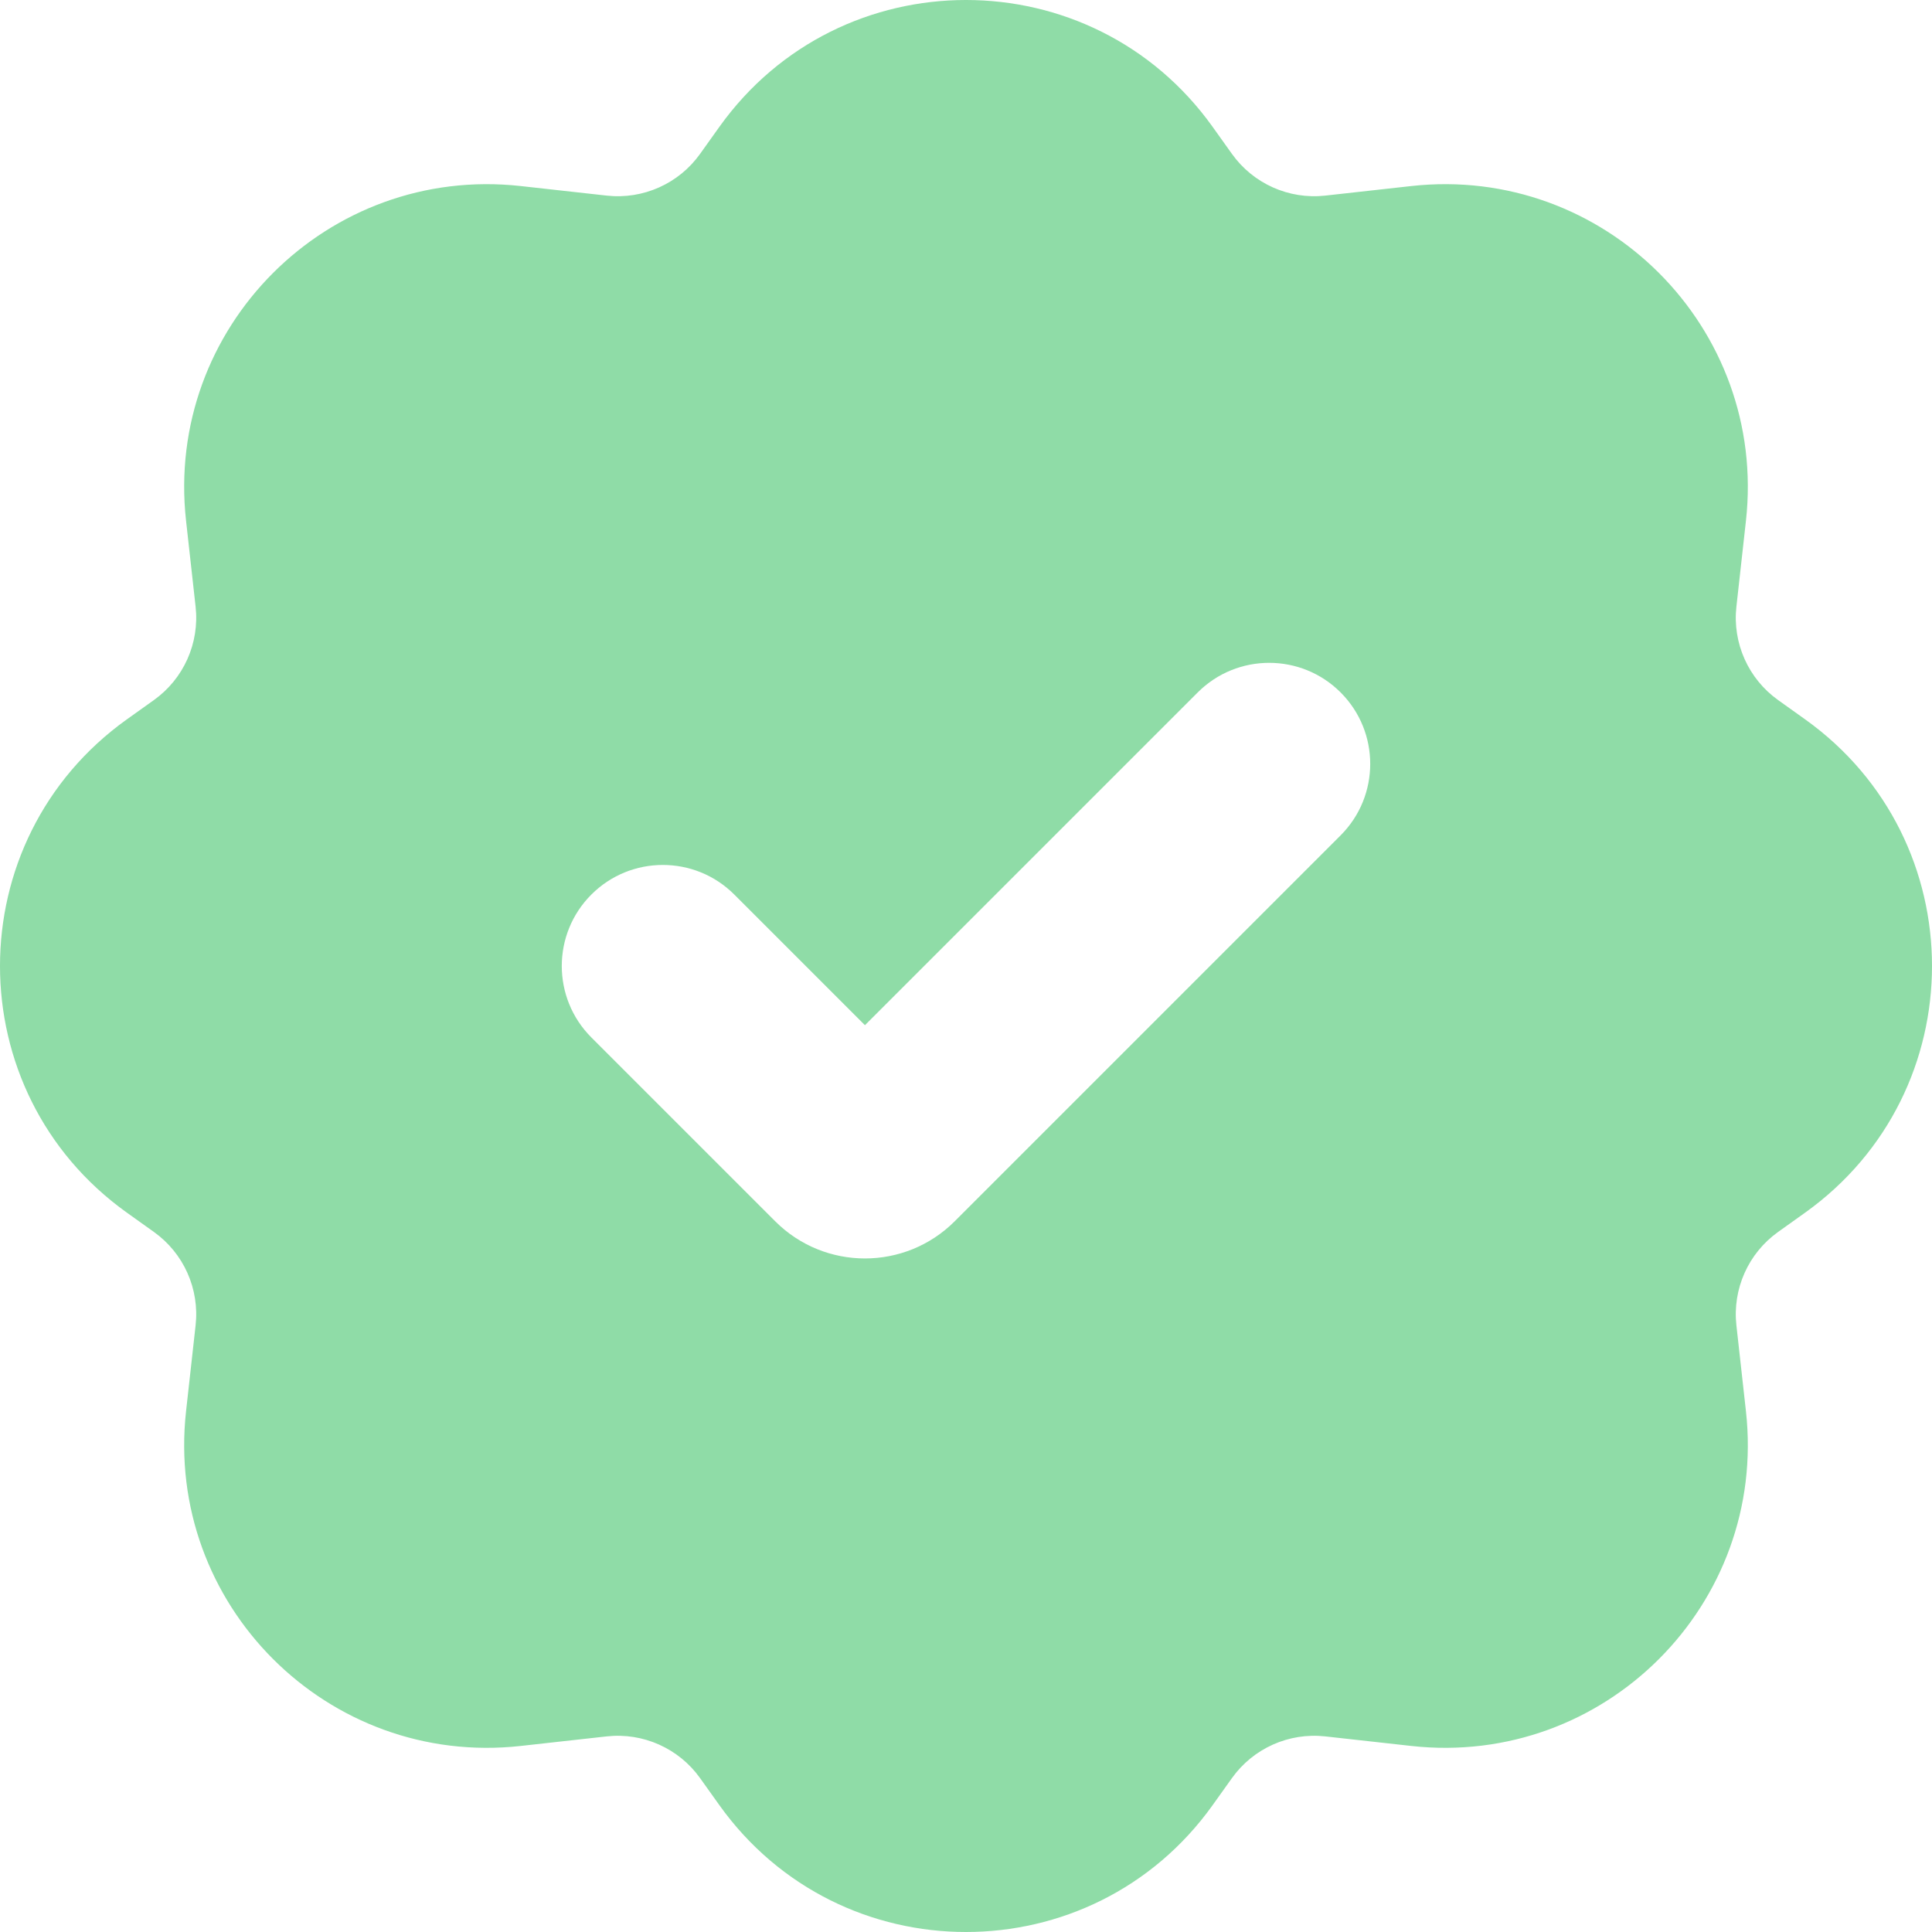 <svg viewBox="0 0 169 169" fill="none" xmlns="http://www.w3.org/2000/svg">
<path fill-rule="evenodd" clip-rule="evenodd" d="M62.92 11.105C73.496 -3.702 95.503 -3.702 106.08 11.105L107.764 13.463C109.625 16.069 112.75 17.464 115.933 17.11L123.438 16.276C140.329 14.4 154.6 28.672 152.724 45.562L151.89 53.067C151.537 56.25 152.932 59.375 155.537 61.237L157.895 62.92C172.702 73.496 172.702 95.503 157.895 106.08L155.537 107.764C152.932 109.625 151.537 112.75 151.89 115.933L152.724 123.438C154.6 140.329 140.329 154.6 123.438 152.724L115.933 151.89C112.75 151.537 109.625 152.932 107.764 155.537L106.08 157.895C95.503 172.702 73.497 172.702 62.92 157.895L61.237 155.537C59.375 152.932 56.25 151.537 53.067 151.89L45.562 152.724C28.672 154.6 14.4 140.329 16.276 123.438L17.11 115.933C17.464 112.75 16.069 109.625 13.463 107.764L11.105 106.08C-3.702 95.503 -3.702 73.497 11.105 62.92L13.463 61.237C16.069 59.375 17.464 56.25 17.11 53.067L16.276 45.562C14.4 28.672 28.672 14.4 45.562 16.276L53.067 17.11C56.25 17.464 59.375 16.069 61.237 13.463L62.92 11.105ZM117.27 60.57C120.722 64.022 120.722 69.619 117.27 73.071L83.512 106.829C79.176 111.166 72.145 111.166 67.809 106.829L51.73 90.751C48.278 87.299 48.278 81.701 51.73 78.249C55.182 74.798 60.779 74.798 64.231 78.249L75.66 89.678L104.769 60.57C108.221 57.118 113.818 57.118 117.27 60.57Z" fill="#8fdca7"/>
</svg>
